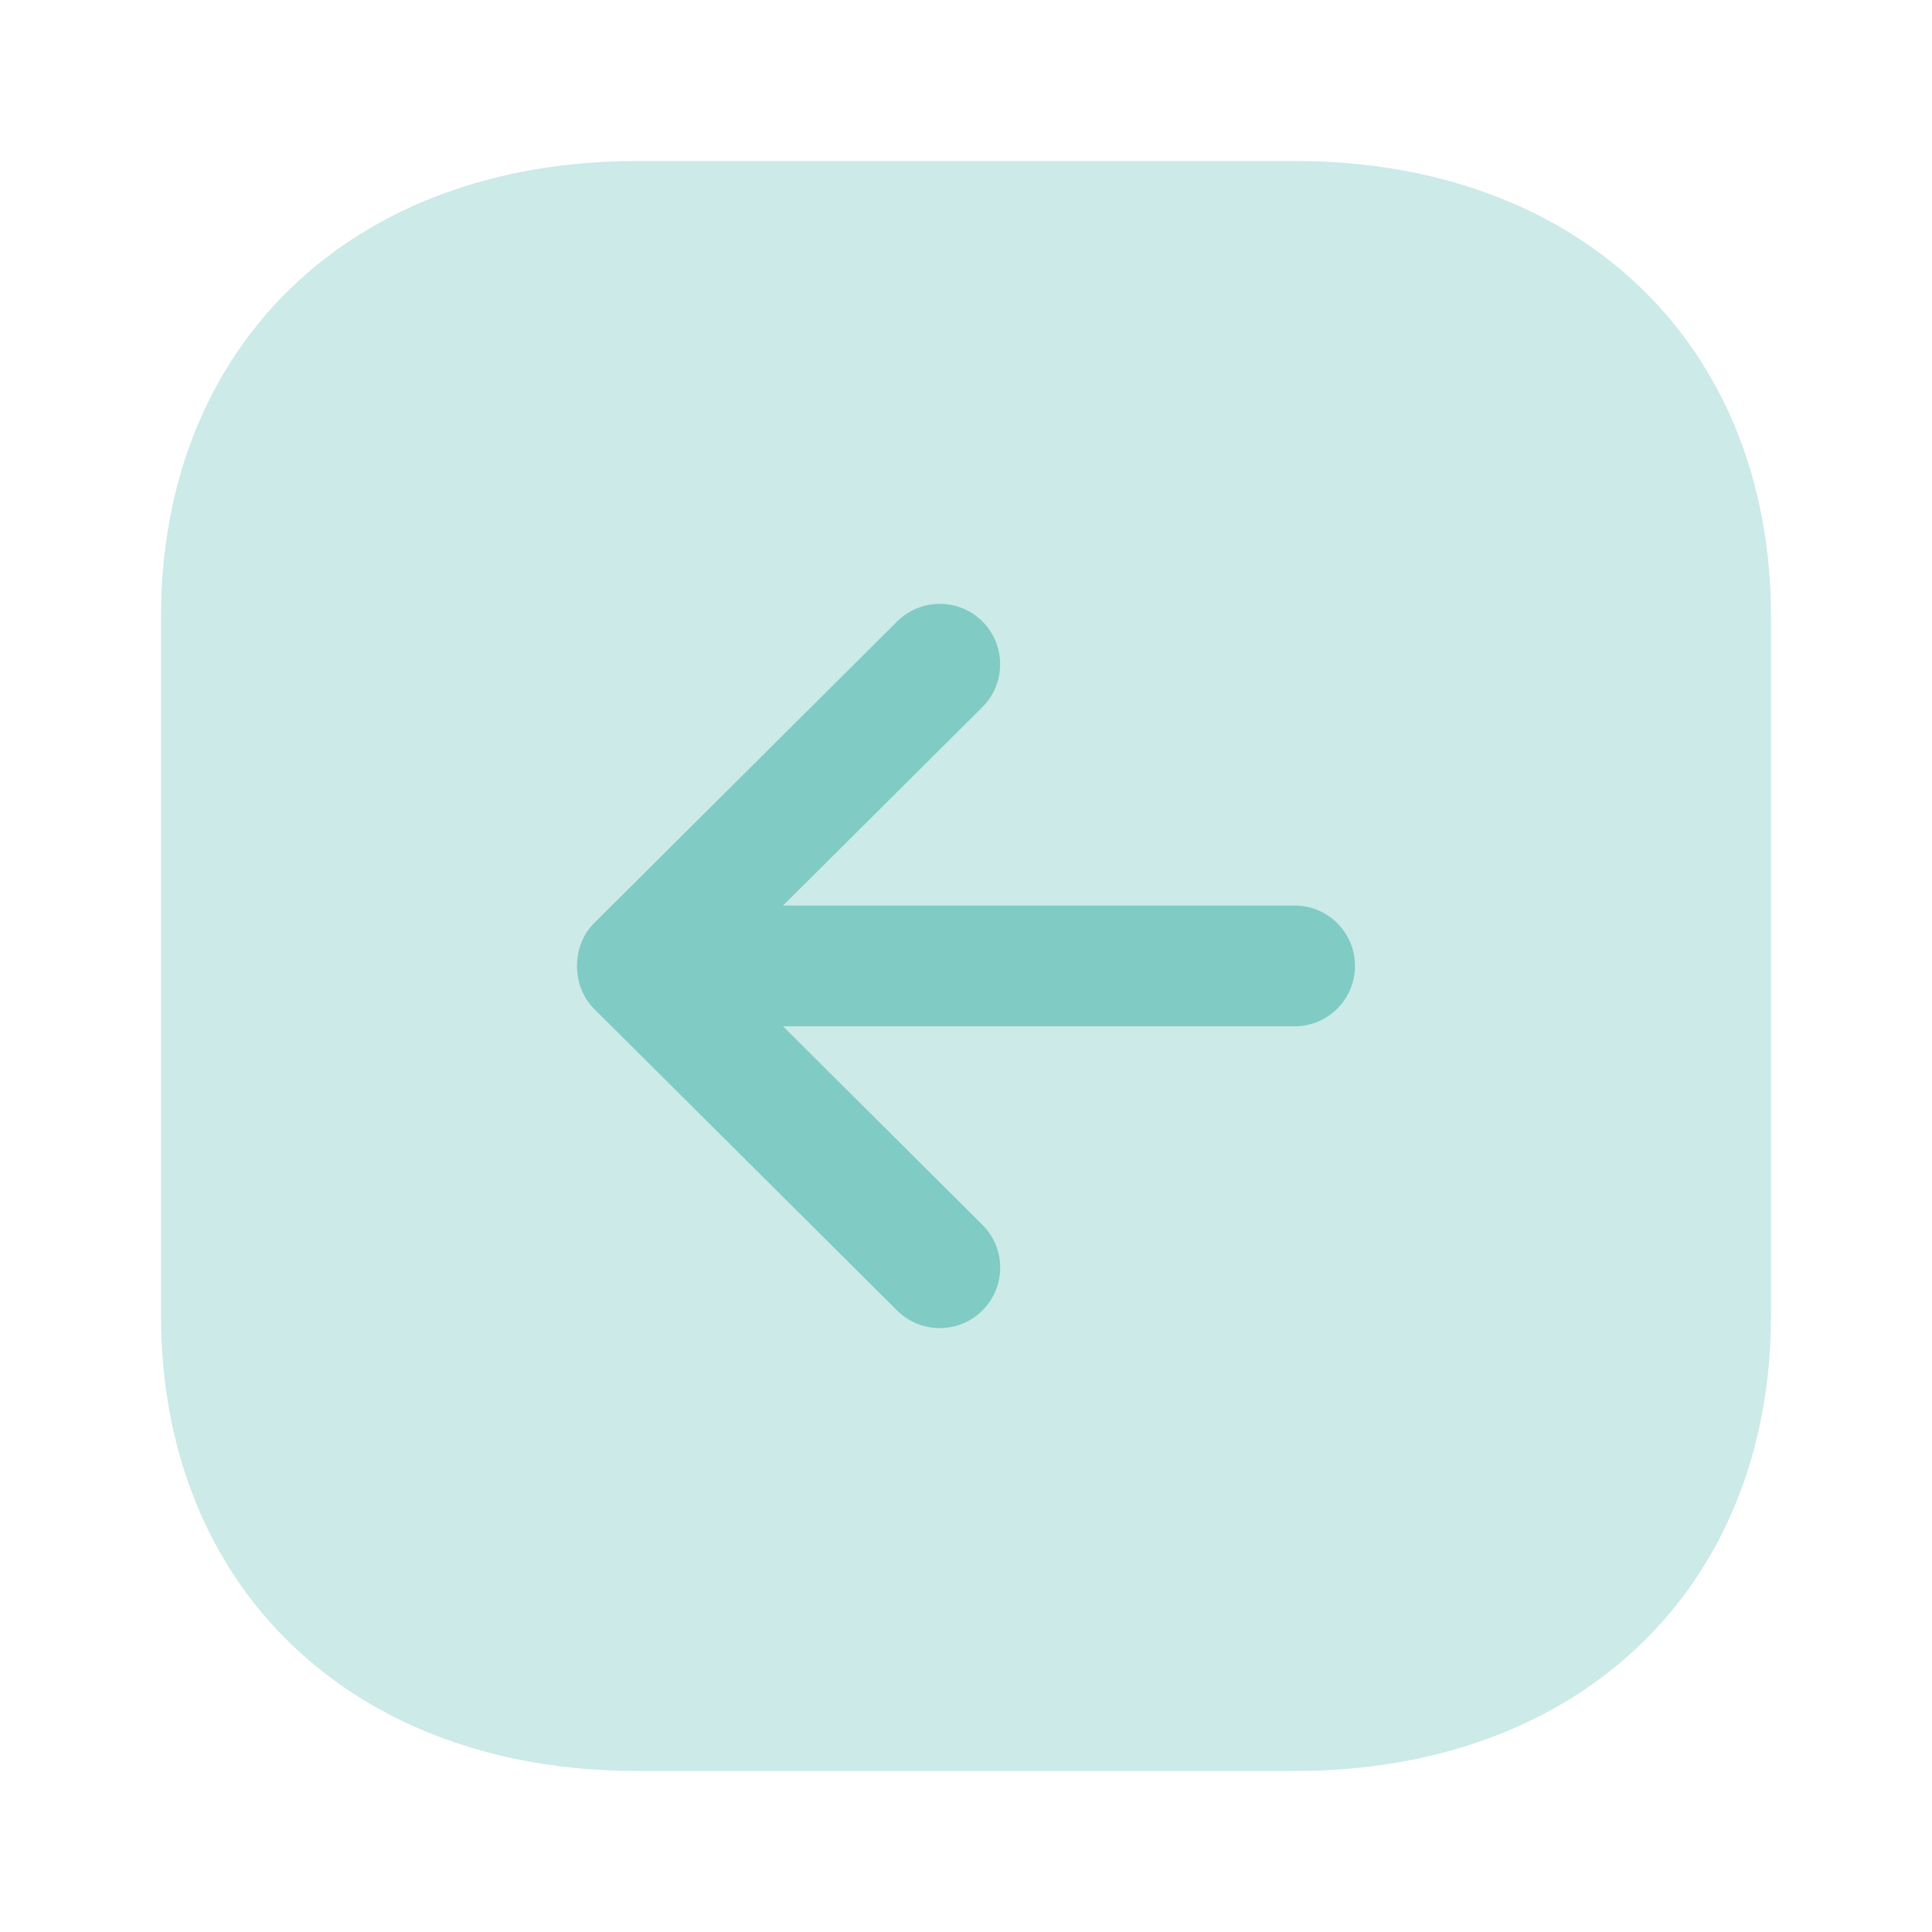 <svg width="24" height="24" viewBox="0 0 24 24" fill="none" xmlns="http://www.w3.org/2000/svg">
<g clip-path="url(#clip0_1578_23338)">
<path opacity="0.4" d="M16.084 2L7.916 2C4.377 2 2 4.276 2 7.665L2 16.335C2 19.724 4.377 22 7.916 22L16.084 22C19.622 22 22 19.723 22 16.334L22 7.665C22 4.276 19.622 2 16.084 2Z" fill="#80cbc4"/>
<path d="M11.145 7.72L7.38 11.468C7.097 11.75 7.097 12.249 7.38 12.532L11.145 16.28C11.439 16.572 11.914 16.571 12.206 16.277C12.498 15.983 12.498 15.509 12.204 15.216L9.727 12.749H16.082C16.497 12.749 16.832 12.413 16.832 11.999C16.832 11.585 16.497 11.249 16.082 11.249L9.727 11.249L12.204 8.783C12.351 8.636 12.424 8.444 12.424 8.251C12.424 8.06 12.351 7.868 12.206 7.722C11.914 7.429 11.439 7.428 11.145 7.72Z" fill="#80cbc4"/>
</g>
<defs>
<clipPath id="clip0_1578_23338">
<rect width="24" height="24" fill="#80cbc4"/>
</clipPath>
</defs>
</svg>
